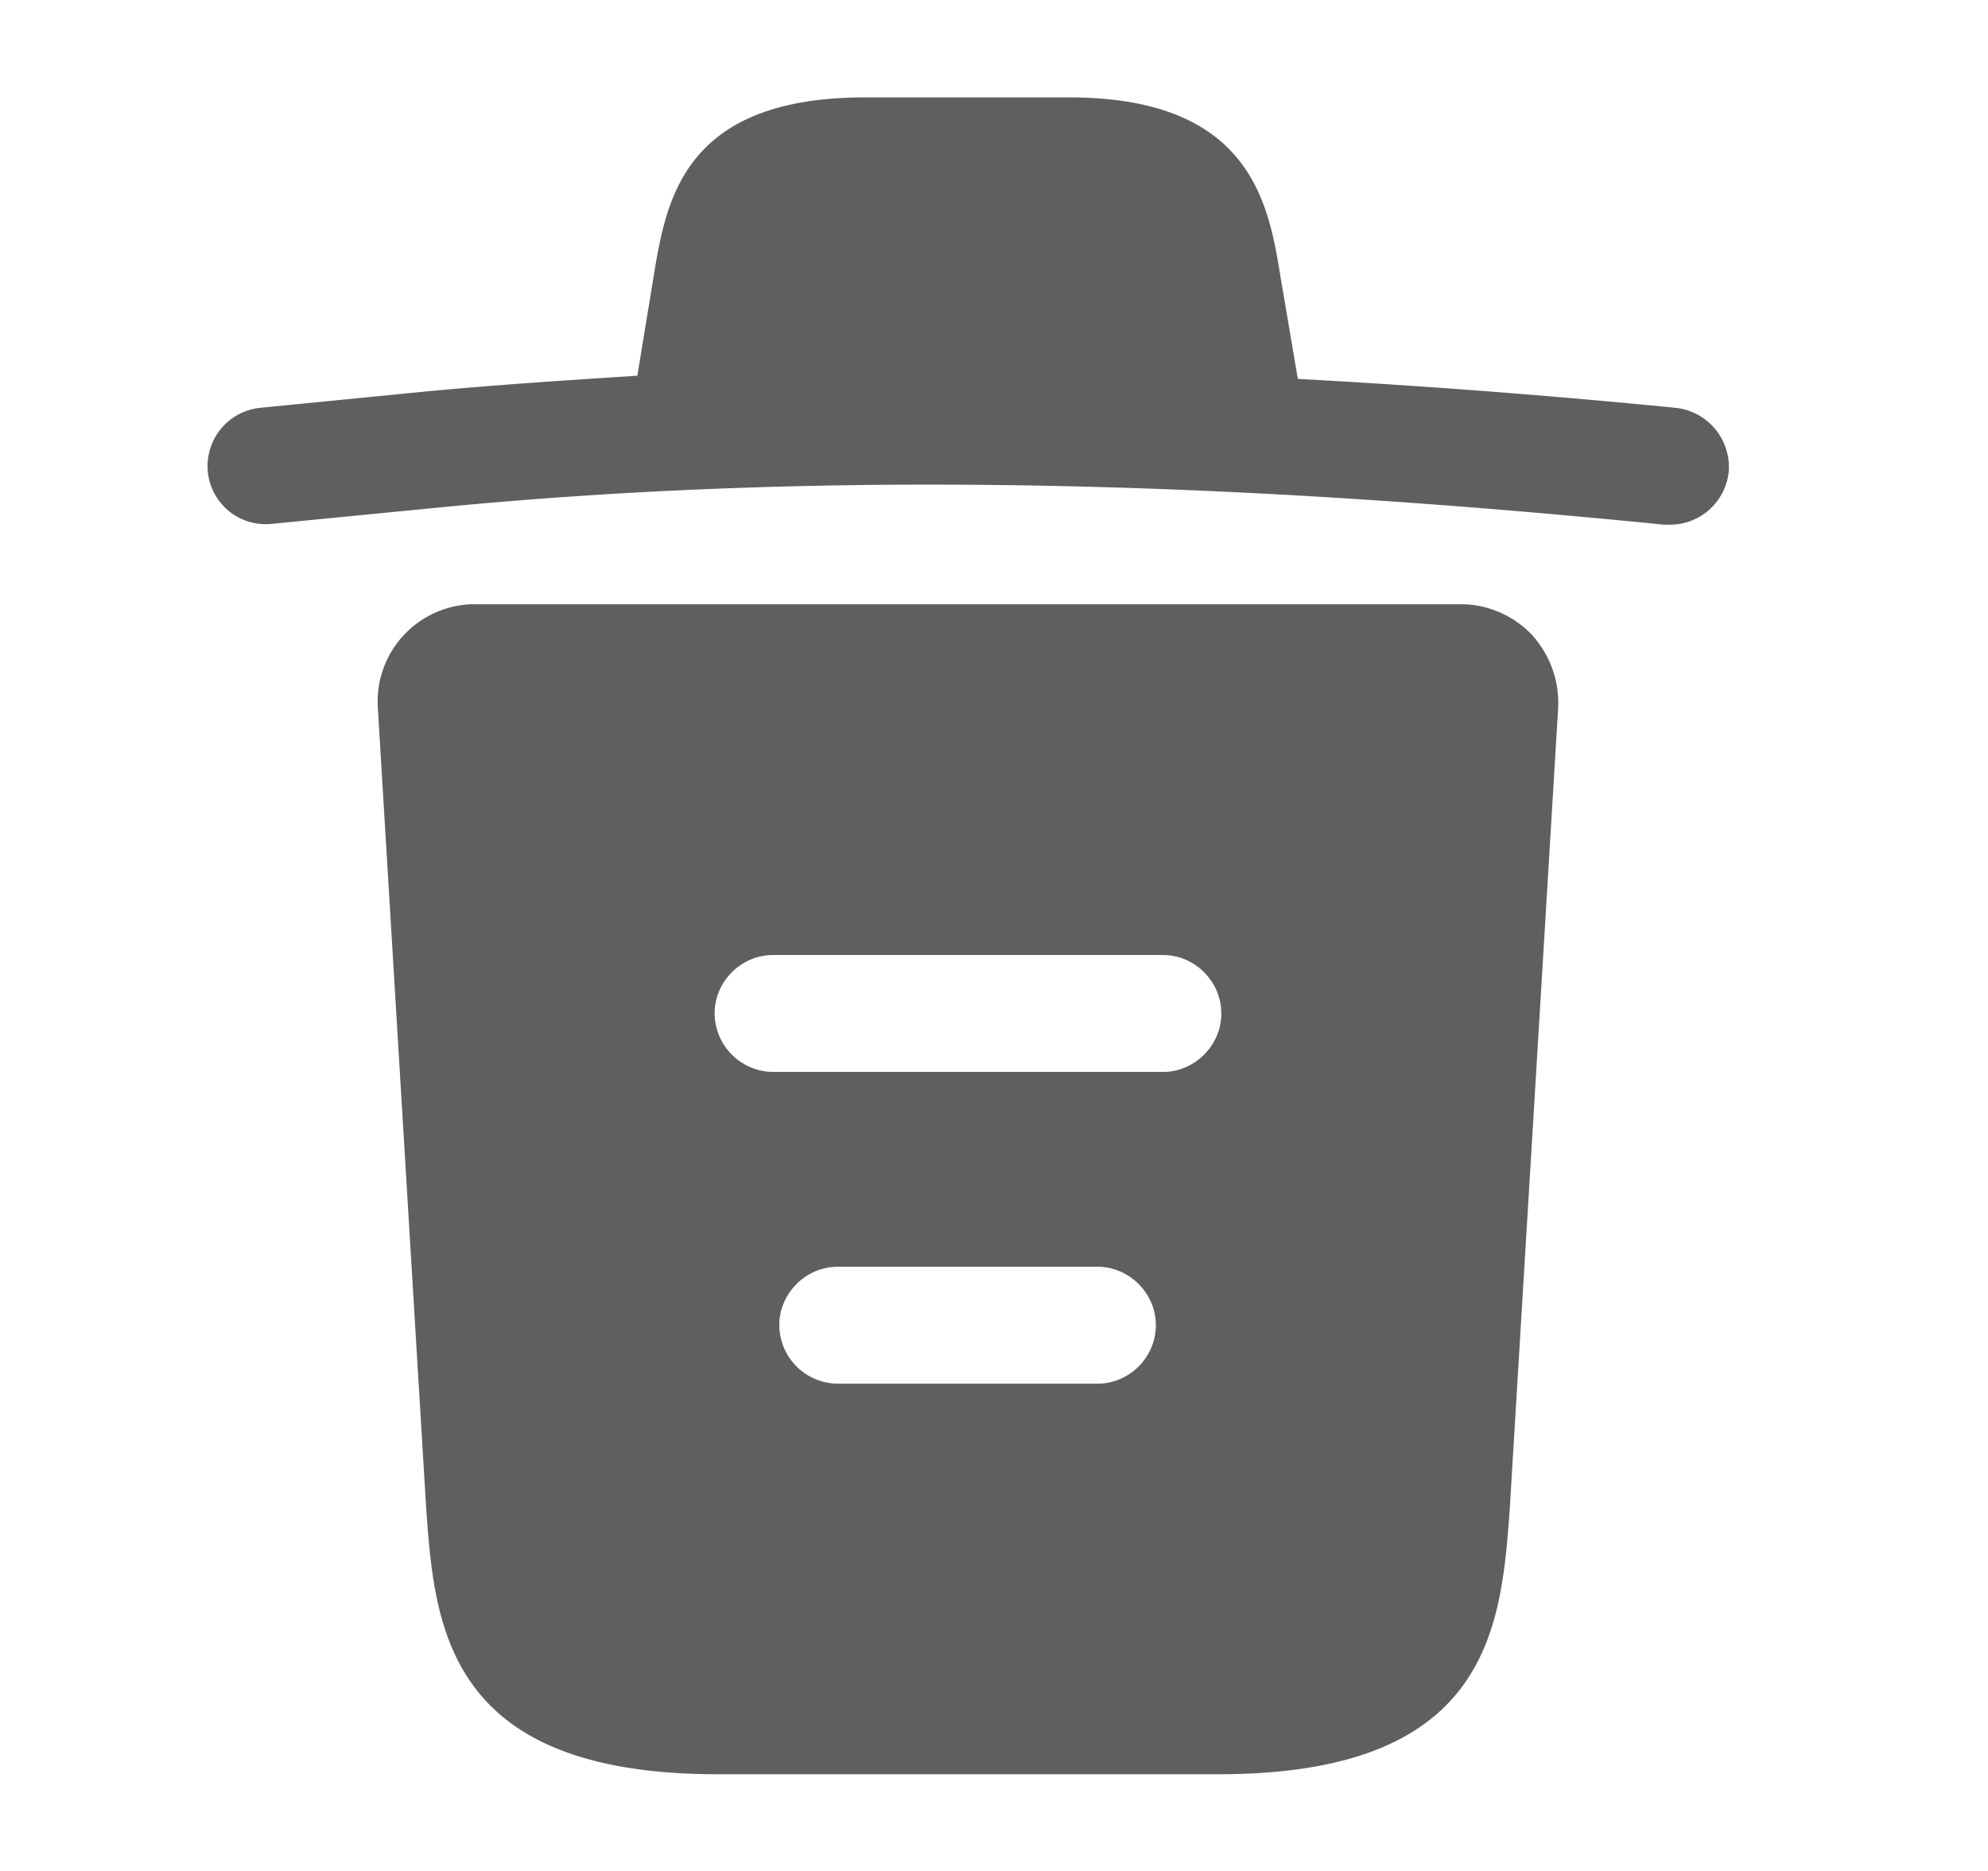 <svg xmlns="http://www.w3.org/2000/svg" width="17" height="16" fill="none">
    <path fill="#5F5F5F"
          d="M14.323 3.487a74.238 74.238 0 00-3.226-.247v-.007l-.147-.866c-.1-.614-.246-1.534-1.807-1.534H7.397c-1.554 0-1.7.88-1.807 1.527l-.14.853c-.62.04-1.24.08-1.86.14l-1.36.134a.501.501 0 00-.453.546.497.497 0 00.546.447l1.36-.133c3.494-.347 7.014-.214 10.547.14h.053a.505.505 0 00.5-.454.51.51 0 00-.46-.546zm-1.225 1.94a.843.843 0 00-.607-.26H4.064a.832.832 0 00-.833.886l.413 6.84c.073 1.014.167 2.28 2.494 2.28h4.28c2.326 0 2.42-1.26 2.493-2.28l.413-6.833a.865.865 0 00-.226-.633zm-3.714 6.406h-2.22a.504.504 0 01-.5-.5c0-.273.227-.5.5-.5h2.22c.274 0 .5.227.5.5 0 .274-.226.5-.5.5zm.56-2.666H6.611a.504.504 0 01-.5-.5c0-.274.227-.5.5-.5h3.333c.273 0 .5.226.5.5 0 .273-.227.5-.5.5z"/>
</svg>